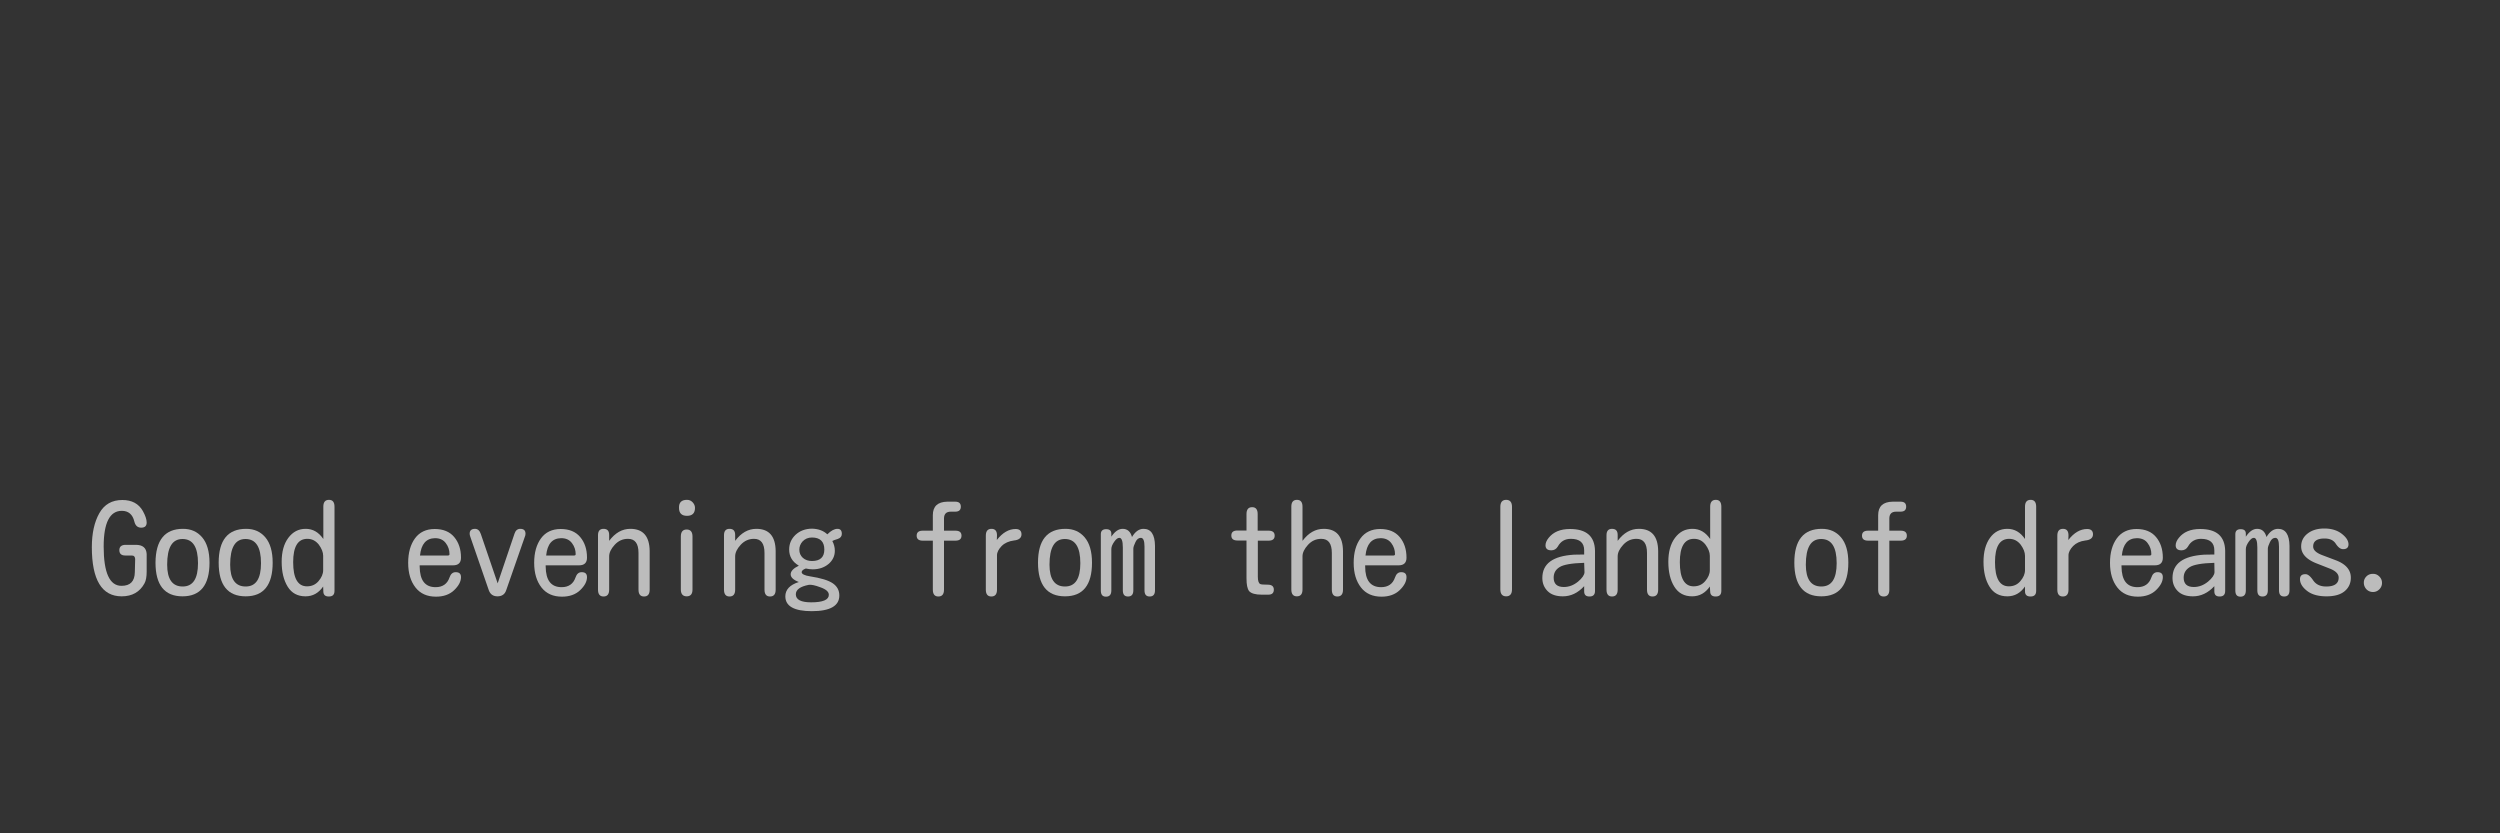 <svg xmlns="http://www.w3.org/2000/svg" xmlns:xlink="http://www.w3.org/1999/xlink" viewBox="0 0 1500 500" fill-rule="evenodd" stroke-linejoin="round" stroke-miterlimit="2"><rect x="0" y="0" width="1500" height="500" fill="#333333" stroke="none"/><g opacity=".67" fill="#fff" fill-rule="nonzero"><path d="M81.1 335.4c-.1-1.4-.7-2.1-2.1-2.1h-3.9c-2.3 0-3.5-1.1-3.5-3.2s1.3-3.2 3.8-3.2h6.1c4.1 0 6.3 1.8 6.5 5.5V343c0 3-.4 5.4-1.3 7-2.8 5.2-7.4 7.8-13.7 7.8-11.9 0-17.9-9.9-17.9-29.5 0-8.3 1.5-15.1 4.5-20.4s7.6-7.9 13.8-7.9c5.7 0 9.8 2.2 12.3 6.6 1.5 2.7 2.3 5 2.3 6.9 0 2.1-1.1 3.1-3.3 3.1-2.1 0-3.5-1.2-4.1-3.7-1-4.2-3.5-6.4-7.5-6.4-7.2 0-10.9 7.1-10.9 21.4 0 15.8 3.6 23.6 10.7 23.6 5.3 0 7.9-2.7 8-8.2l.2-7.9zm28.7-18.1c4.8 0 8.6 1.7 11.5 5.1s4.4 8.5 4.4 15.2c0 13.4-5.4 20.2-16.2 20.2s-16.2-6.8-16.2-20.2c.1-13.5 5.6-20.3 16.5-20.3zm-.3 6.1c-6.2 0-9.2 5.1-9.2 15.4 0 8.7 3.1 13.1 9.3 13.1s9.2-4.7 9.2-14c0-9.7-3.1-14.5-9.3-14.5z"/><use xlink:href="#B"/><path d="M193.9 351.9c-2.7 3.9-6.2 5.9-10.6 5.9-4.7 0-8.3-1.9-10.7-5.8s-3.6-8.8-3.6-14.9c0-6 1.3-10.8 4-14.4s6.1-5.4 10.4-5.4 7.8 2 10.6 6.1V304c0-2.7 1.1-4.1 3.4-4.1 2.2 0 3.3 1.4 3.3 4.1v50.5c0 2.3-1.1 3.4-3.4 3.4-2.2 0-3.3-1-3.3-3.1l-.1-2.9zm0-18.4c0-2.1-.9-4.4-2.6-6.7-1.8-2.3-4.1-3.5-6.9-3.5-5.7 0-8.5 4.7-8.5 14 0 9.7 2.8 14.5 8.3 14.5 2.8 0 5.1-1 6.9-3.1s2.8-4.3 2.8-6.6v-8.6zm57.9 5.7v.7c.1 8.3 3.2 12.4 9.6 12.4 4.2 0 7-2 8.3-5.8.7-2.1 1.9-3.2 3.7-3.2 2.2 0 3.2 1 3.2 3 0 2.6-1.4 5.2-4.1 7.8s-6.4 3.9-10.9 3.9c-5.3 0-9.4-1.8-12.3-5.5s-4.4-8.6-4.4-14.8c0-6.1 1.4-11 4.1-14.7s6.7-5.6 11.8-5.6 9 1.6 11.7 4.8 4.1 7.3 4.1 12.4c0 3.1-1.6 4.6-4.8 4.6h-20zm.2-5.9h16.8c.6 0 .9-.3.9-.8.022-2.383-.752-4.707-2.2-6.6-1.5-2-3.6-3-6.5-3-5.3.1-8.3 3.5-9 10.4zm46.6 16.7l10.1-29.8c.6-1.9 1.8-2.9 3.4-2.9 2.2 0 3.2 1 3.2 2.9l-.1 1-11.5 33c-.8 2.4-2.6 3.6-5.2 3.6s-4.3-1.2-5.2-3.6l-11.1-32.1c-.3-.8-.4-1.4-.4-1.9 0-1.9 1.1-2.9 3.2-2.9 1.6 0 2.8 1 3.5 3.1l10.1 29.6zm28.8-10.8v.7c.1 8.3 3.2 12.4 9.6 12.4 4.2 0 7-2 8.3-5.8.7-2.1 1.9-3.2 3.7-3.2 2.2 0 3.2 1 3.2 3 0 2.6-1.4 5.2-4.1 7.8s-6.4 3.9-10.9 3.9c-5.3 0-9.4-1.8-12.3-5.5s-4.4-8.6-4.4-14.8c0-6.1 1.4-11 4.1-14.7s6.7-5.6 11.8-5.6 9 1.6 11.7 4.8 4.1 7.3 4.1 12.4c0 3.1-1.6 4.6-4.8 4.6h-20zm.3-5.9h16.8c.6 0 .9-.3.9-.8.022-2.383-.752-4.707-2.2-6.6-1.5-2-3.6-3-6.5-3-5.4.1-8.3 3.5-9 10.4z"/><use xlink:href="#C"/><path d="M412.2 299.9c1.4 0 2.5.5 3.5 1.6.8.9 1.3 2 1.3 3.2 0 3.2-1.6 4.8-4.8 4.8s-4.8-1.6-4.8-4.8c-.1-3.2 1.5-4.8 4.8-4.8zm-3.7 22c0-2.8 1.2-4.2 3.5-4.2s3.5 1.4 3.5 4.2v31.8c0 2.8-1.2 4.1-3.5 4.1s-3.5-1.4-3.5-4.1v-31.8zm32.6 2.6c3.6-4.8 7.8-7.2 12.7-7.2 7.6 0 11.5 4.4 11.6 13.3v23.2c0 2.7-1.1 4.1-3.4 4.1-2.2 0-3.3-1.4-3.3-4.1v-22c0-5.7-2.1-8.5-6.3-8.5-3.1 0-5.8 1.2-8 3.6s-3.3 4.7-3.3 6.9v20c0 2.7-1.1 4.1-3.4 4.1-2.2 0-3.3-1.4-3.3-4.1v-32.7c0-2.5 1.1-3.8 3.3-3.8 2.3 0 3.4 1.2 3.4 3.7v3.5zm55.3-3.9c2.2-2.2 4.2-3.3 6.1-3.3 1.7 0 2.6 1 2.6 3 0 1.5-.8 2.5-2.5 3.1-1.7.5-2.8.9-3.2 1.2 1 1.9 1.5 3.8 1.5 5.9 0 3.1-1.3 5.8-3.8 7.9s-5.7 3.2-9.5 3.2c-1.4 0-2.8-.2-4.1-.5-1.7.6-2.5 1.4-2.5 2.2 0 1.1 1.7 2 5 2.5 6.5 1 11.1 2.4 13.7 4.2s3.9 4.2 3.9 7.3c0 6.2-5.5 9.4-16.5 9.4-10.6 0-15.9-3-15.9-8.9 0-4 2.7-6.9 8.1-8.6-3.2-1.2-4.9-2.8-4.9-4.6 0-1.9 1.6-3.6 4.9-5.2-3.9-2.3-5.8-5.5-5.8-9.7 0-3.5 1.3-6.4 3.8-8.8 2.6-2.4 5.9-3.7 10-3.7 3.7.1 6.8 1.2 9.1 3.4zm-11.1 30.3c-5.2 1-7.8 2.9-7.8 5.7 0 3.2 3.1 4.8 9.2 4.8 7 0 10.6-1.5 10.6-4.5 0-1.8-1.6-3.3-5-4.5-3.4-1.3-5.7-1.7-7-1.5zm1.9-28.4c-2.3 0-4.2.8-5.7 2.4-1.2 1.4-1.9 3-1.9 4.9 0 2 .7 3.6 2.1 4.9 1.5 1.3 3.3 1.9 5.5 1.9 4.9 0 7.4-2.3 7.4-6.9 0-4.7-2.5-7.2-7.4-7.2z"/><use xlink:href="#D"/><path d="M598.1 324c3.4-4.4 7.2-6.6 11.3-6.6 2.3 0 3.5 1.1 3.5 3.2s-1.5 3.4-4.6 3.7c-3 .4-5.5 1.5-7.3 3.3-1.8 1.9-2.8 3.7-2.8 5.6v20.6c0 2.7-1.1 4.1-3.4 4.1-2.2 0-3.3-1.4-3.3-4.1v-32.4c0-2.7 1.1-4.1 3.4-4.1 2.2 0 3.3 1.3 3.3 3.9l-.1 2.8z"/><use xlink:href="#B" x="491.6"/><use xlink:href="#E"/><path d="M747.9 318.4v-10c0-2.7 1.1-4.1 3.4-4.1 2.2 0 3.3 1.4 3.3 4.1v10h6.5c2.5 0 3.7 1 3.7 3s-1.2 3-3.7 3h-6.4V346c0 2.5.5 3.9 1.4 4.4.5.3 2.1.4 4.5.4 2.5 0 3.7 1 3.7 3s-1.1 3-3.3 3h-4c-3.7 0-6.2-.7-7.5-2.1-1.1-1.4-1.6-3.9-1.6-7.7v-22.7h-5.4c-2.5 0-3.7-1-3.7-3s1.2-3 3.7-3h5.4v.1zm33.6 6.1c3.6-4.8 7.8-7.2 12.7-7.2 7.6 0 11.5 4.4 11.6 13.3v23.2c0 2.7-1.1 4.1-3.4 4.1-2.2 0-3.3-1.4-3.3-4.1v-22c0-5.7-2.1-8.5-6.3-8.5-3.2 0-5.8 1.2-8 3.6s-3.3 4.7-3.3 6.9v19.9c0 2.7-1.1 4.1-3.4 4.1-2.2 0-3.3-1.4-3.3-4.1V304c0-2.7 1.1-4.1 3.4-4.1 2.2 0 3.3 1.4 3.3 4.1v20.5zm37.6 14.7v.7c0 8.3 3.2 12.4 9.6 12.4 4.2 0 7-2 8.3-5.8.7-2.1 1.9-3.2 3.7-3.2 2.2 0 3.2 1 3.2 3 0 2.6-1.4 5.2-4.1 7.8s-6.4 3.9-10.9 3.9c-5.3 0-9.4-1.8-12.3-5.5s-4.4-8.6-4.4-14.8c0-6.1 1.4-11 4.1-14.7s6.7-5.6 11.8-5.6 9 1.6 11.7 4.8 4.1 7.3 4.1 12.4c0 3.1-1.6 4.6-4.8 4.6h-20zm.2-5.9h16.8c.6 0 .9-.3.9-.8.022-2.383-.752-4.707-2.2-6.6-1.5-2-3.6-3-6.5-3-5.3.1-8.3 3.5-9 10.4zm80.9-29.2c0-2.8 1.2-4.2 3.5-4.2s3.5 1.4 3.5 4.2v49.5c0 2.8-1.2 4.2-3.5 4.2s-3.5-1.4-3.5-4.2v-49.5zm50.3 47.6c-3.8 4.1-8 6.1-12.8 6.1-3.9 0-7-1-9.1-3.1s-3.2-4.7-3.2-7.9c0-8.6 6.3-13.2 19-14l6.1-.1v-2.5c0-4.6-2.7-6.9-8-6.9-3.5 0-6.1 1.5-7.8 4.6-.9 1.5-2.2 2.3-3.9 2.3-2.3 0-3.5-1-3.5-3 0-1.4.6-2.9 1.9-4.5 2.8-3.5 7-5.3 12.8-5.3 9.8 0 14.8 4.3 15 13v24.2c0 2.2-1.1 3.3-3.3 3.3s-3.2-1-3.2-3.1v-3.1zm0-14c-7.5.2-12.5 1.1-14.8 2.6-2.4 1.5-3.5 3.6-3.5 6.3 0 3.7 2 5.6 6.1 5.6 3.1 0 5.9-1.1 8.5-3.2 2.5-2.1 3.8-4 3.9-5.6l-.2-5.7z"/><use xlink:href="#C" x="605.1"/><path d="M1025.9 351.9c-2.7 3.9-6.2 5.9-10.6 5.9-4.7 0-8.3-1.9-10.7-5.8-2.4-3.8-3.6-8.8-3.6-14.9 0-6 1.3-10.8 4-14.4s6.1-5.4 10.5-5.4c4.3 0 7.8 2 10.6 6.1V304c0-2.7 1.1-4.1 3.4-4.1 2.2 0 3.3 1.4 3.3 4.1v50.5c0 2.3-1.1 3.4-3.4 3.4-2.2 0-3.3-1-3.3-3.1l-.2-2.9zm0-18.4c0-2.1-.9-4.4-2.6-6.7-1.8-2.3-4-3.5-6.9-3.5-5.7 0-8.5 4.7-8.5 14 0 9.7 2.8 14.5 8.3 14.5 2.8 0 5.1-1 6.9-3.1s2.8-4.3 2.8-6.6v-8.6z"/><use xlink:href="#B" x="945.4"/><use xlink:href="#D" x="567.2"/><path d="M1215 351.9c-2.7 3.9-6.2 5.9-10.6 5.9-4.7 0-8.3-1.9-10.7-5.8-2.4-3.8-3.6-8.8-3.6-14.9 0-6 1.3-10.8 3.9-14.4s6.1-5.4 10.4-5.4 7.8 2 10.6 6.1V304c0-2.7 1.1-4.1 3.4-4.1 2.2 0 3.3 1.4 3.3 4.1v50.5c0 2.3-1.1 3.4-3.4 3.4-2.2 0-3.3-1-3.3-3.1v-2.9zm0-18.4c0-2.1-.9-4.4-2.6-6.7-1.8-2.3-4.1-3.5-6.9-3.5-5.7 0-8.5 4.7-8.5 14 0 9.7 2.8 14.5 8.3 14.5 2.8 0 5.1-1 6.9-3.1s2.8-4.3 2.8-6.6v-8.6zm26-9.5c3.4-4.4 7.2-6.6 11.3-6.6 2.3 0 3.5 1.1 3.5 3.2s-1.5 3.4-4.6 3.7c-3.1.4-5.5 1.5-7.3 3.3-1.8 1.9-2.8 3.7-2.8 5.6v20.6c0 2.7-1.1 4.1-3.4 4.1-2.2 0-3.3-1.4-3.3-4.1v-32.4c0-2.7 1.1-4.1 3.4-4.1 2.2 0 3.3 1.3 3.3 3.9l-.1 2.8zm31.9 15.2v.7c.1 8.3 3.2 12.4 9.6 12.4 4.2 0 7-2 8.3-5.8.7-2.1 1.9-3.2 3.7-3.2 2.2 0 3.2 1 3.2 3 0 2.6-1.4 5.2-4.1 7.8s-6.4 3.9-10.9 3.9c-5.3 0-9.4-1.8-12.3-5.5s-4.4-8.6-4.4-14.8c0-6.1 1.4-11 4.1-14.7s6.7-5.6 11.8-5.6 9 1.6 11.7 4.8 4.1 7.3 4.1 12.4c0 3.1-1.6 4.6-4.8 4.6h-20zm.2-5.9h16.8c.6 0 .9-.3.9-.8.02-2.383-.75-4.707-2.2-6.6-1.4-2-3.6-3-6.5-3-5.3.1-8.3 3.5-9 10.4zm55.5 18.4c-3.8 4.1-8.1 6.1-12.8 6.1-3.9 0-7-1-9.1-3.1s-3.2-4.7-3.2-7.9c0-8.6 6.3-13.2 19-14l6.1-.1v-2.5c0-4.6-2.7-6.9-8-6.9-3.4 0-6.1 1.5-7.8 4.6-.9 1.5-2.2 2.3-3.9 2.3-2.3 0-3.5-1-3.5-3 0-1.4.6-2.9 1.9-4.5 2.8-3.5 7-5.3 12.8-5.3 9.8 0 14.8 4.3 15 13v24.2c0 2.2-1.1 3.3-3.3 3.3s-3.2-1-3.2-3.1v-3.1zm0-14c-7.5.2-12.5 1.1-14.8 2.6-2.4 1.5-3.6 3.6-3.6 6.3 0 3.7 2 5.6 6.1 5.6 3.1 0 5.9-1.1 8.5-3.2 2.5-2.1 3.8-4 3.9-5.6l-.1-5.7z"/><use xlink:href="#E" x="680.7"/><path d="M1410.5 346.6c0 3.3-1.2 6-3.7 8.1s-6.1 3.1-10.9 3.1c-5 0-8.9-1.1-11.7-3.3s-4.2-4.5-4.2-7c0-2 1.1-3 3.3-3 1.4 0 2.9 1.2 4.6 3.7s4.3 3.7 7.8 3.7c5 0 7.5-1.8 7.5-5.3 0-2.2-1.7-4-5.2-5.4l-7.9-3.1c-6.2-2.4-9.4-5.8-9.4-10.2 0-3.2 1.3-5.8 3.9-7.8s5.9-3 10-3c4.3 0 7.8 1.1 10.5 3.2s4 4.2 4 6.3c0 1.9-1.1 2.9-3.2 2.9-1.6 0-3-1.1-4.4-3.2-1.4-2.2-3.6-3.2-6.8-3.2-4.5 0-6.8 1.6-6.8 4.8 0 2.1 1.8 3.8 5.5 5.2l8.2 3.1c6 2.3 8.9 5.8 8.9 10.4zm13.3-2.3c1.5 0 2.7.5 3.8 1.6s1.6 2.4 1.6 3.8a5.29 5.29 0 0 1-1.6 3.9c-1.1 1.1-2.4 1.6-3.8 1.6-1.6 0-3-.6-4.1-1.8-.9-1.1-1.4-2.3-1.4-3.8s.5-2.7 1.6-3.8c1-1 2.3-1.5 3.9-1.5z"/></g><defs ><path id="B" d="M147.7 317.3c4.8 0 8.6 1.7 11.5 5.1s4.4 8.5 4.4 15.2c0 13.4-5.4 20.2-16.2 20.2s-16.2-6.8-16.2-20.2c0-13.5 5.5-20.3 16.5-20.3zm-.4 6.1c-6.2 0-9.2 5.1-9.2 15.4 0 8.7 3.1 13.1 9.3 13.1s9.2-4.7 9.2-14c0-9.7-3.1-14.5-9.3-14.5z"/><path id="C" d="M365.5 324.5c3.6-4.8 7.8-7.2 12.7-7.2 7.6 0 11.5 4.4 11.6 13.3v23.2c0 2.7-1.1 4.1-3.4 4.1-2.2 0-3.3-1.4-3.3-4.1v-22c0-5.7-2.1-8.5-6.3-8.5-3.2 0-5.8 1.2-8 3.6s-3.3 4.7-3.3 6.9v20c0 2.7-1.1 4.1-3.4 4.1-2.2 0-3.3-1.4-3.3-4.1v-32.7c0-2.5 1.1-3.8 3.3-3.8 2.3 0 3.4 1.2 3.4 3.7v3.5z"/><path id="D" d="M559.7 318.4v-9.3c0-5.3 2.9-8 8.7-8.1h4.7c2.3 0 3.4 1 3.4 3s-1.1 3-3.4 3h-2.6c-2.7 0-4 1.3-4.1 3.9v7.5h6.8c2.5 0 3.7 1 3.7 3s-1.2 3-3.7 3h-6.8v29.4c0 2.7-1.1 4.1-3.4 4.1-2.2 0-3.3-1.4-3.3-4.1v-29.4h-6c-2.5 0-3.7-1-3.7-3s1.2-3 3.7-3h6z"/><path id="E" d="M679.2 322.2c1.9-3.2 4.2-4.9 6.9-4.9 4.5 0 6.8 3.4 6.9 10.2v26.7c0 2.5-1.1 3.7-3.2 3.7s-3.1-1.2-3.1-3.7V328c0-3.5-.7-5.3-2.2-5.3-1.3 0-2.4.8-3.2 2.5s-1.3 3-1.3 4v25c0 2.5-1.1 3.7-3.2 3.7s-3.1-1.2-3.1-3.7v-25.7c0-3.9-.7-5.8-2.1-5.8-1 0-2 .8-3.1 2.4s-1.7 3-1.7 4.4v24.8c0 2.5-1.1 3.7-3.2 3.7s-3.1-1.2-3.1-3.7v-33.8c0-2 1.1-3 3.2-3s3.1.9 3.1 2.7v1.8c2.1-3.1 4.3-4.7 6.8-4.7 2.8 0 4.7 1.6 5.6 4.9z"/></defs></svg>